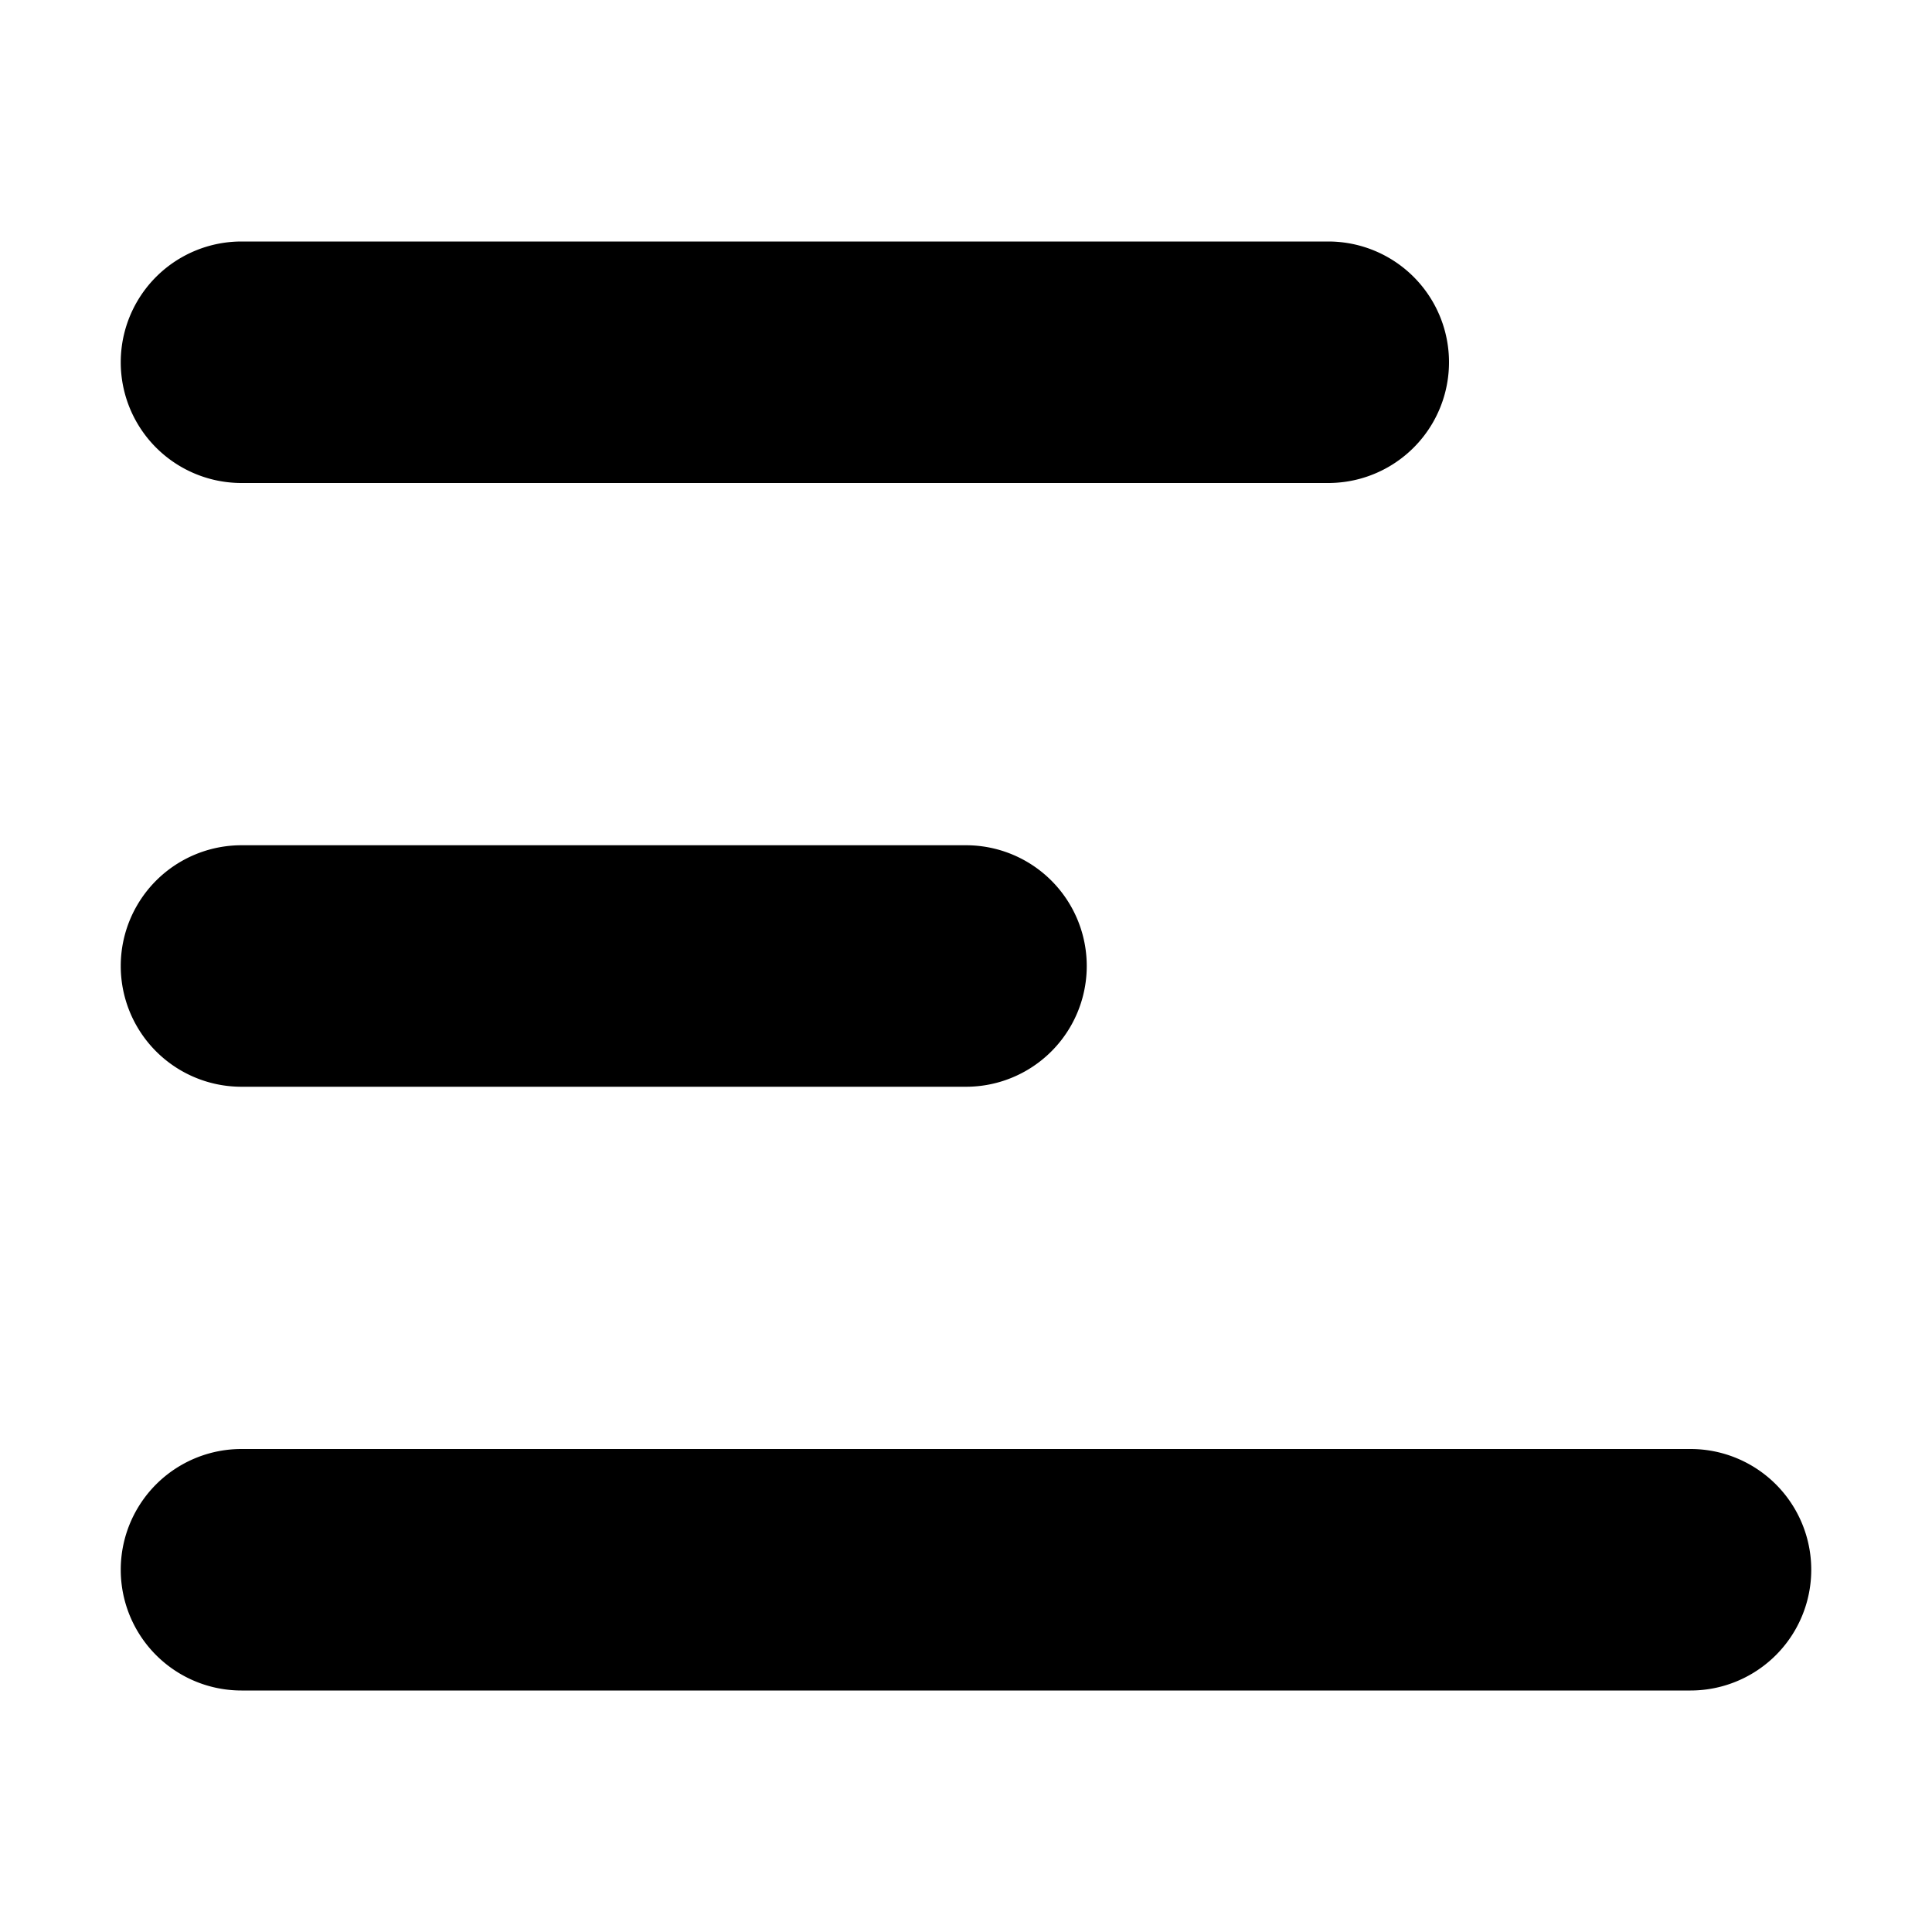 <svg width="16" height="16" viewBox="0 0 16 16" xmlns="http://www.w3.org/2000/svg"><path d="M2 4a1 1 0 110-2h9a1 1 0 010 2H2zm0 5a1 1 0 110-2h6a1 1 0 110 2H2zm0 5a1 1 0 010-2h12a1 1 0 010 2H2z"/></svg>